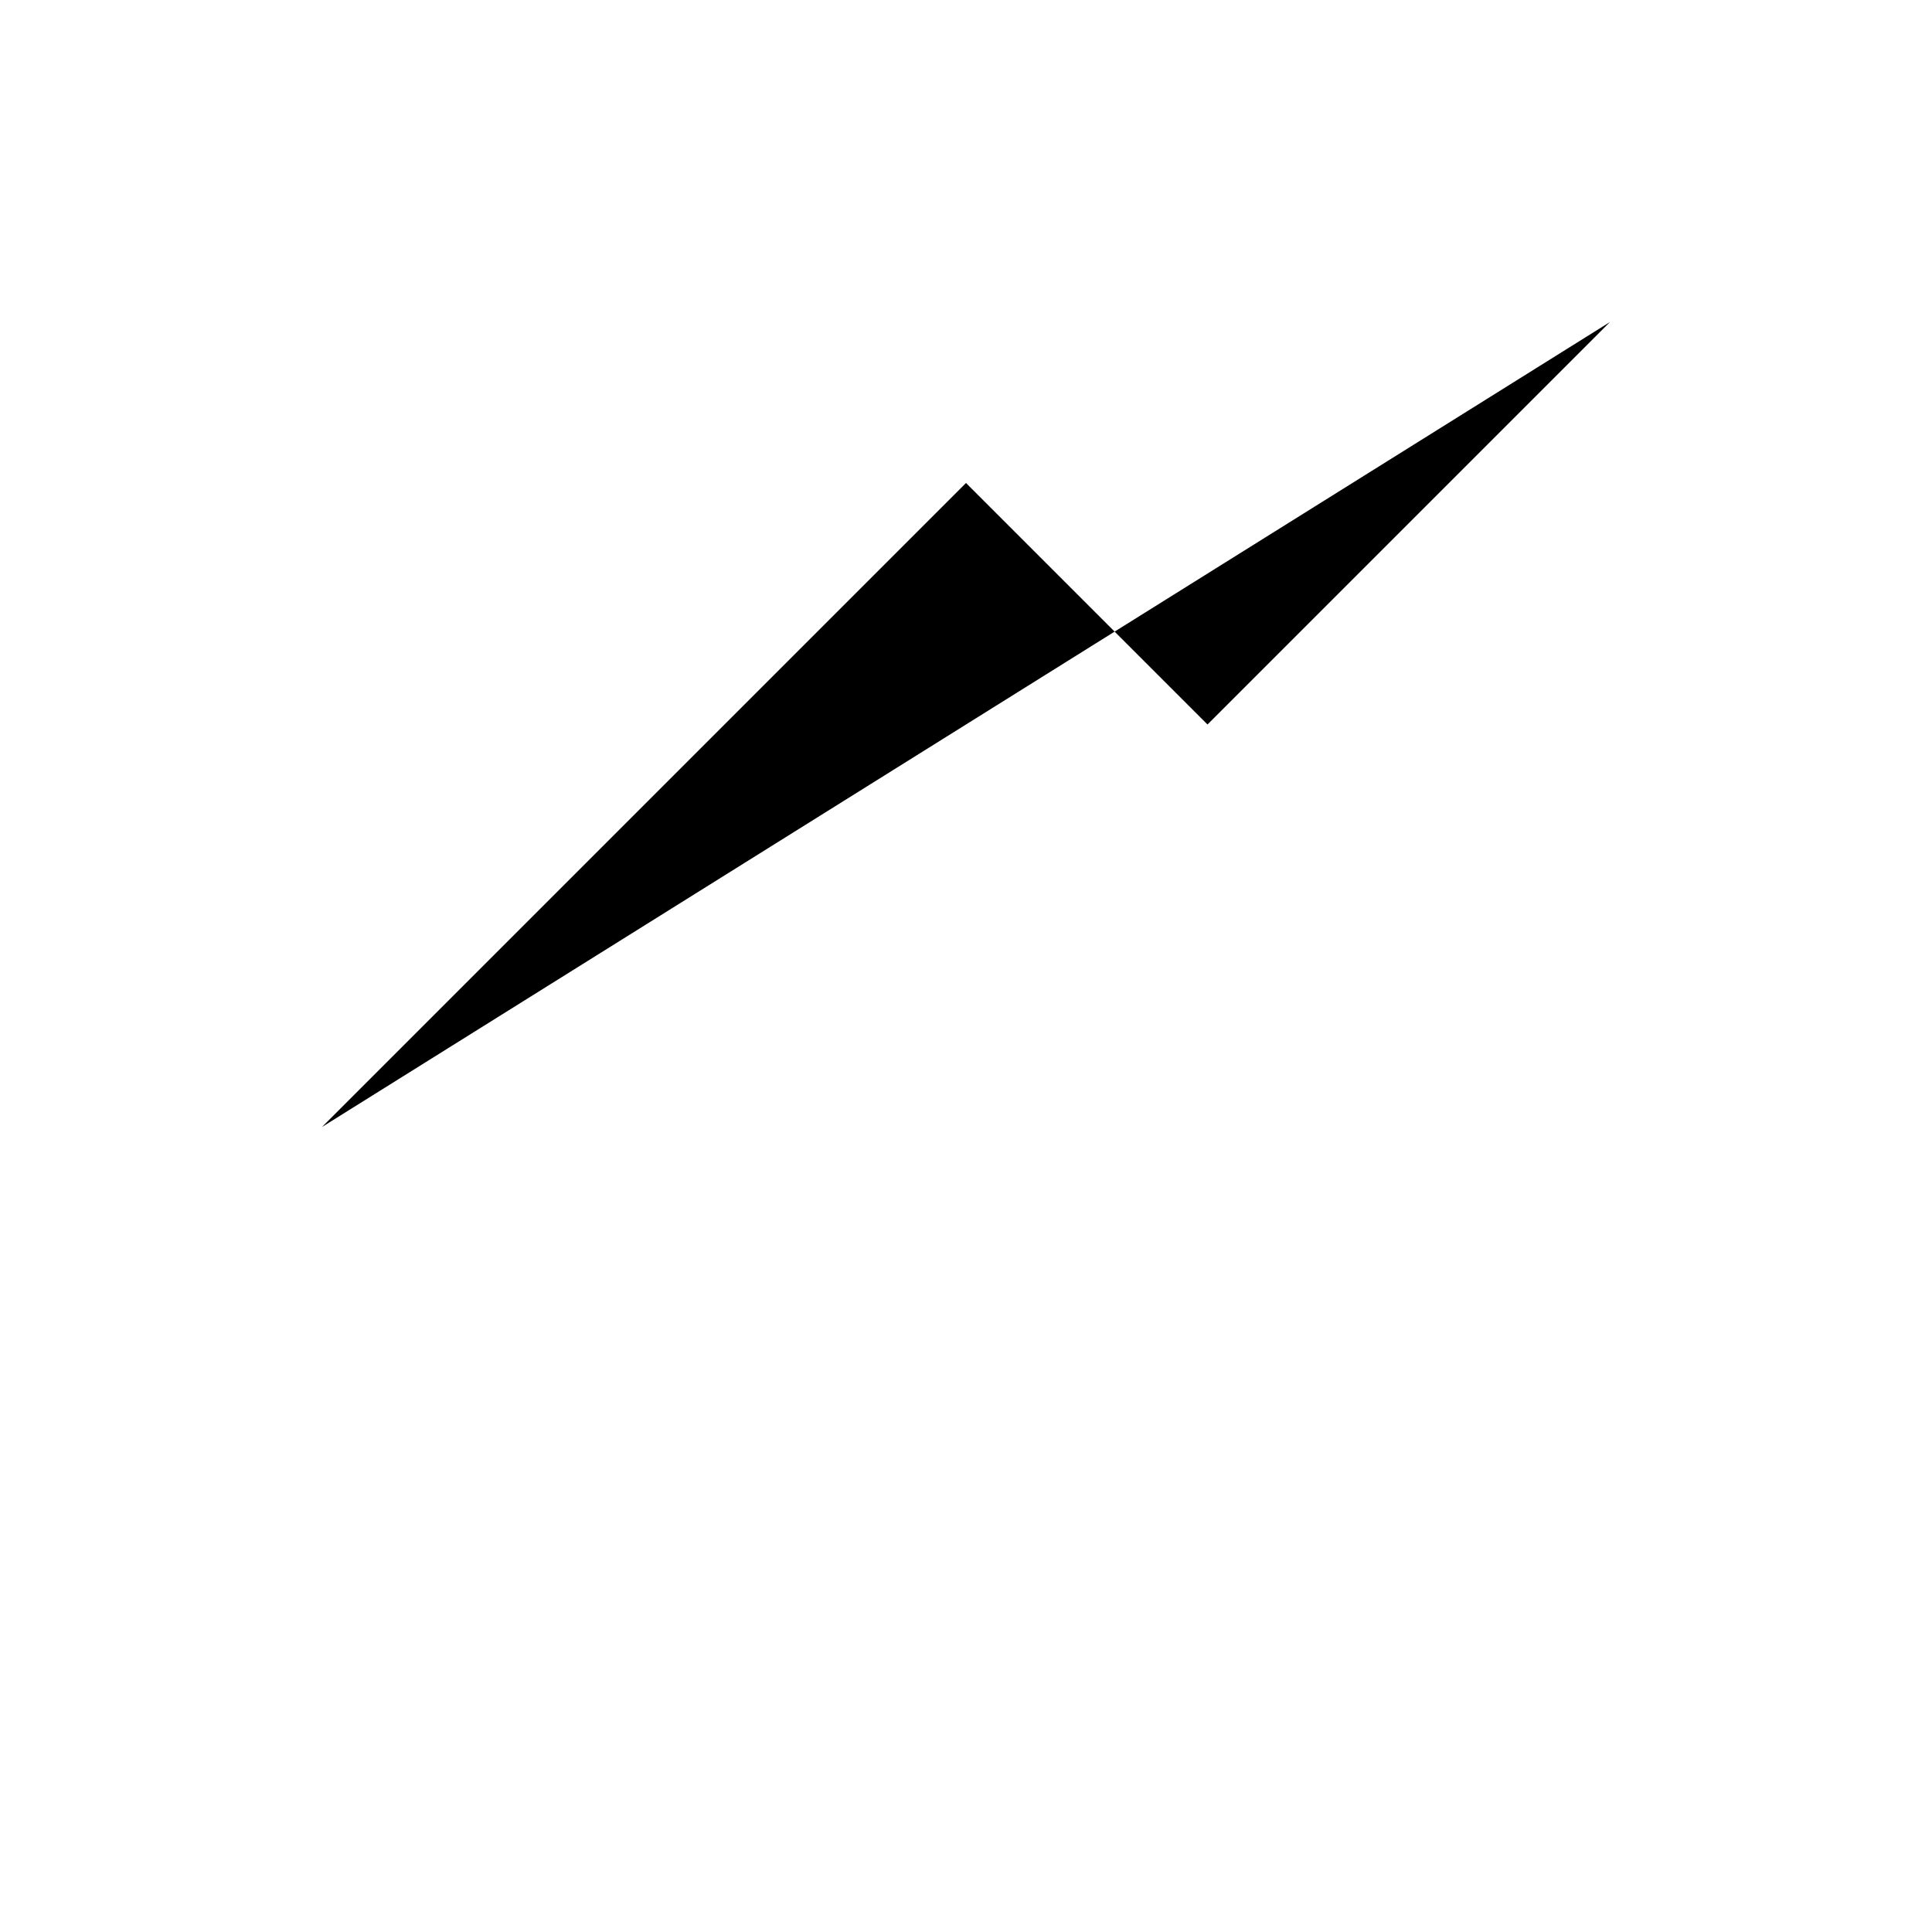 <svg class="pr-icon-iconoir" xmlns="http://www.w3.org/2000/svg" width="24" height="24" viewBox="0 0 24 24">
    <path d="M16 20V12M16 12L19 15M16 12L13 15"/>
    <path d="M4 14L12 6L15 9L20 4"/>
</svg>
